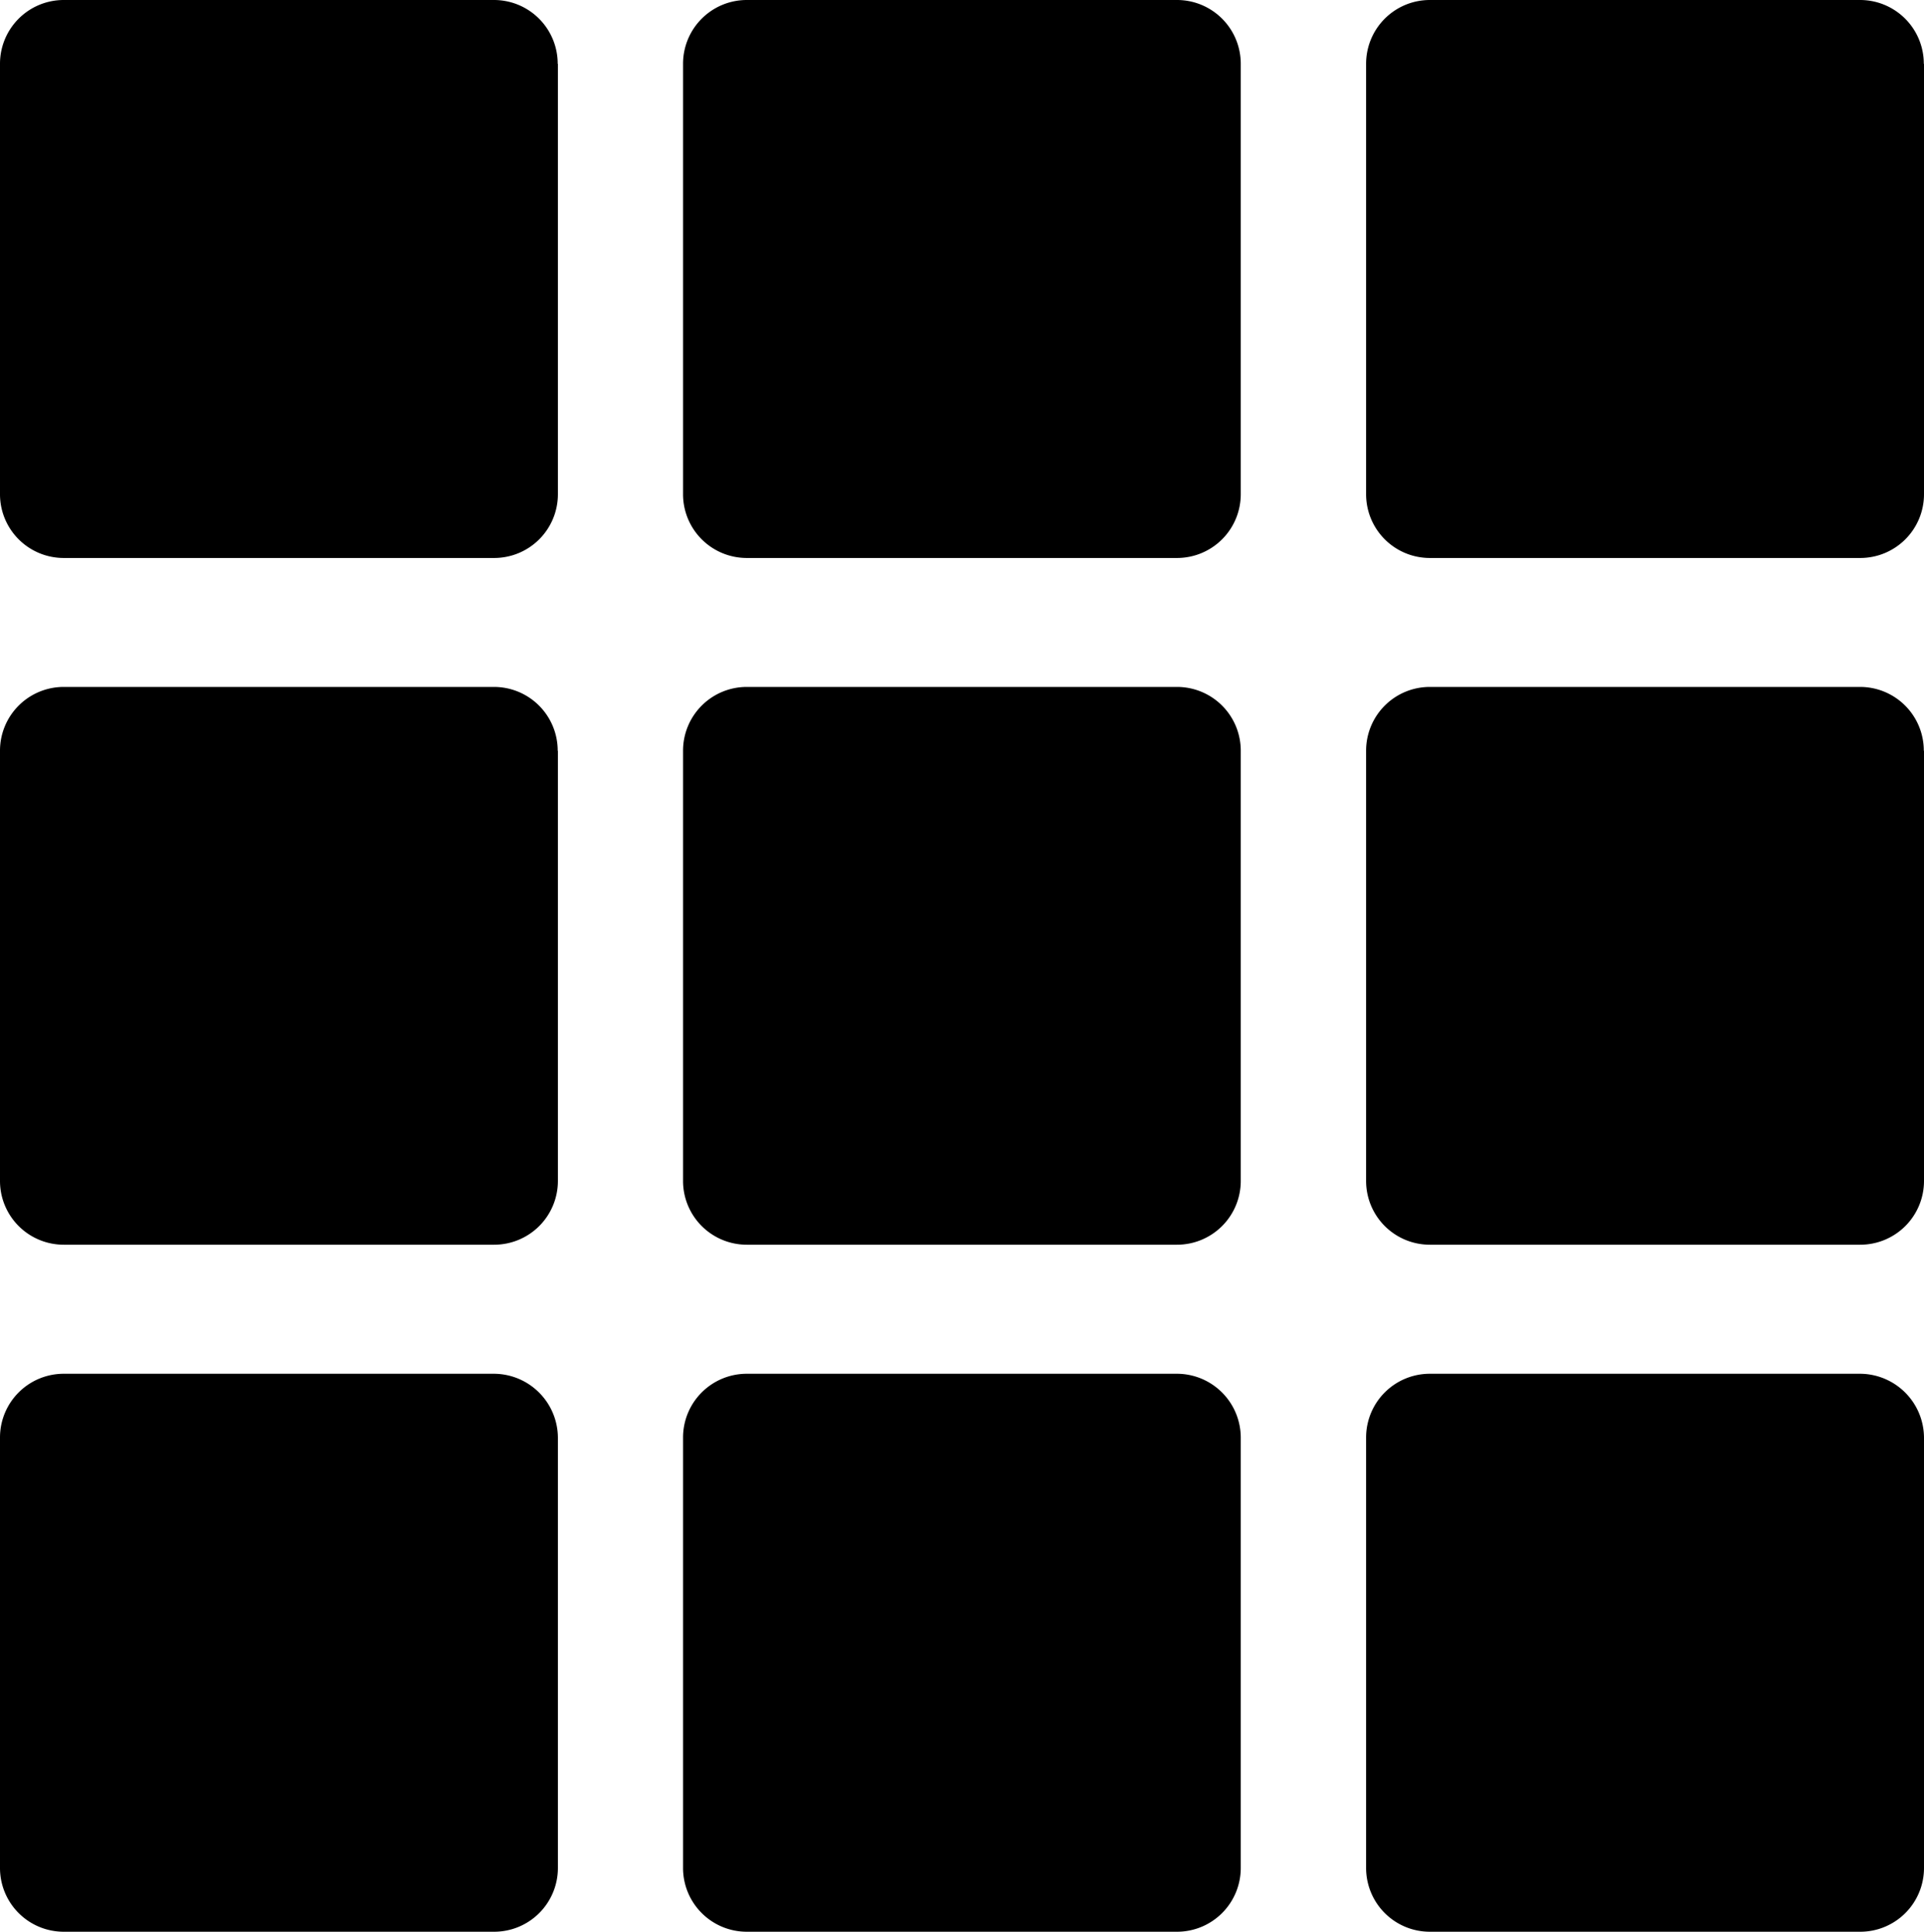 <svg xmlns="http://www.w3.org/2000/svg" width="19.923" height="20" viewBox="0 0 19.923 20">
  <g id="grid_unselected" transform="translate(-1.85)">
    <path id="Path_1595" data-name="Path 1595" d="M7.625.661A.66.66,0,0,0,6.964,0H2.511A.66.66,0,0,0,1.85.661V5.116a.66.66,0,0,0,.661.661H6.966a.66.66,0,0,0,.661-.661V.661Z" transform="translate(0 0)"/>
    <path id="Path_1596" data-name="Path 1596" d="M357.325.661A.66.66,0,0,0,356.664,0h-4.453a.66.66,0,0,0-.661.661V5.116a.66.66,0,0,0,.661.661h4.453a.66.66,0,0,0,.661-.661Z" transform="translate(-342.627 0)"/>
    <path id="Path_1597" data-name="Path 1597" d="M707.025.661A.66.66,0,0,0,706.364,0h-4.453a.66.66,0,0,0-.661.661V5.116a.66.66,0,0,0,.661.661h4.455a.66.66,0,0,0,.661-.661V.661Z" transform="translate(-685.254 0)"/>
    <path id="Path_1598" data-name="Path 1598" d="M7.625,352.261a.66.66,0,0,0-.661-.661H2.511a.66.66,0,0,0-.661.661v4.453a.66.66,0,0,0,.661.661H6.966a.66.66,0,0,0,.661-.661v-4.453Z" transform="translate(0 -344.488)"/>
    <path id="Path_1599" data-name="Path 1599" d="M357.325,352.261a.66.66,0,0,0-.661-.661h-4.453a.66.66,0,0,0-.661.661v4.453a.66.66,0,0,0,.661.661h4.453a.66.66,0,0,0,.661-.661Z" transform="translate(-342.627 -344.488)"/>
    <path id="Path_1600" data-name="Path 1600" d="M707.025,352.261a.66.66,0,0,0-.661-.661h-4.453a.66.66,0,0,0-.661.661v4.453a.66.66,0,0,0,.661.661h4.455a.66.66,0,0,0,.661-.661v-4.453Z" transform="translate(-685.254 -344.488)"/>
    <path id="Path_1601" data-name="Path 1601" d="M6.964,703.1H2.511a.66.66,0,0,0-.661.661v4.455a.66.66,0,0,0,.661.661H6.966a.66.66,0,0,0,.661-.661v-4.455A.665.665,0,0,0,6.964,703.1Z" transform="translate(0 -688.877)"/>
    <path id="Path_1602" data-name="Path 1602" d="M356.664,703.1h-4.453a.66.66,0,0,0-.661.661v4.455a.66.66,0,0,0,.661.661h4.453a.66.66,0,0,0,.661-.661v-4.455A.662.662,0,0,0,356.664,703.1Z" transform="translate(-342.627 -688.877)"/>
    <path id="Path_1603" data-name="Path 1603" d="M706.364,703.1h-4.453a.66.66,0,0,0-.661.661v4.455a.66.66,0,0,0,.661.661h4.455a.66.66,0,0,0,.661-.661v-4.455A.665.665,0,0,0,706.364,703.1Z" transform="translate(-685.254 -688.877)"/>
  </g>
</svg>
